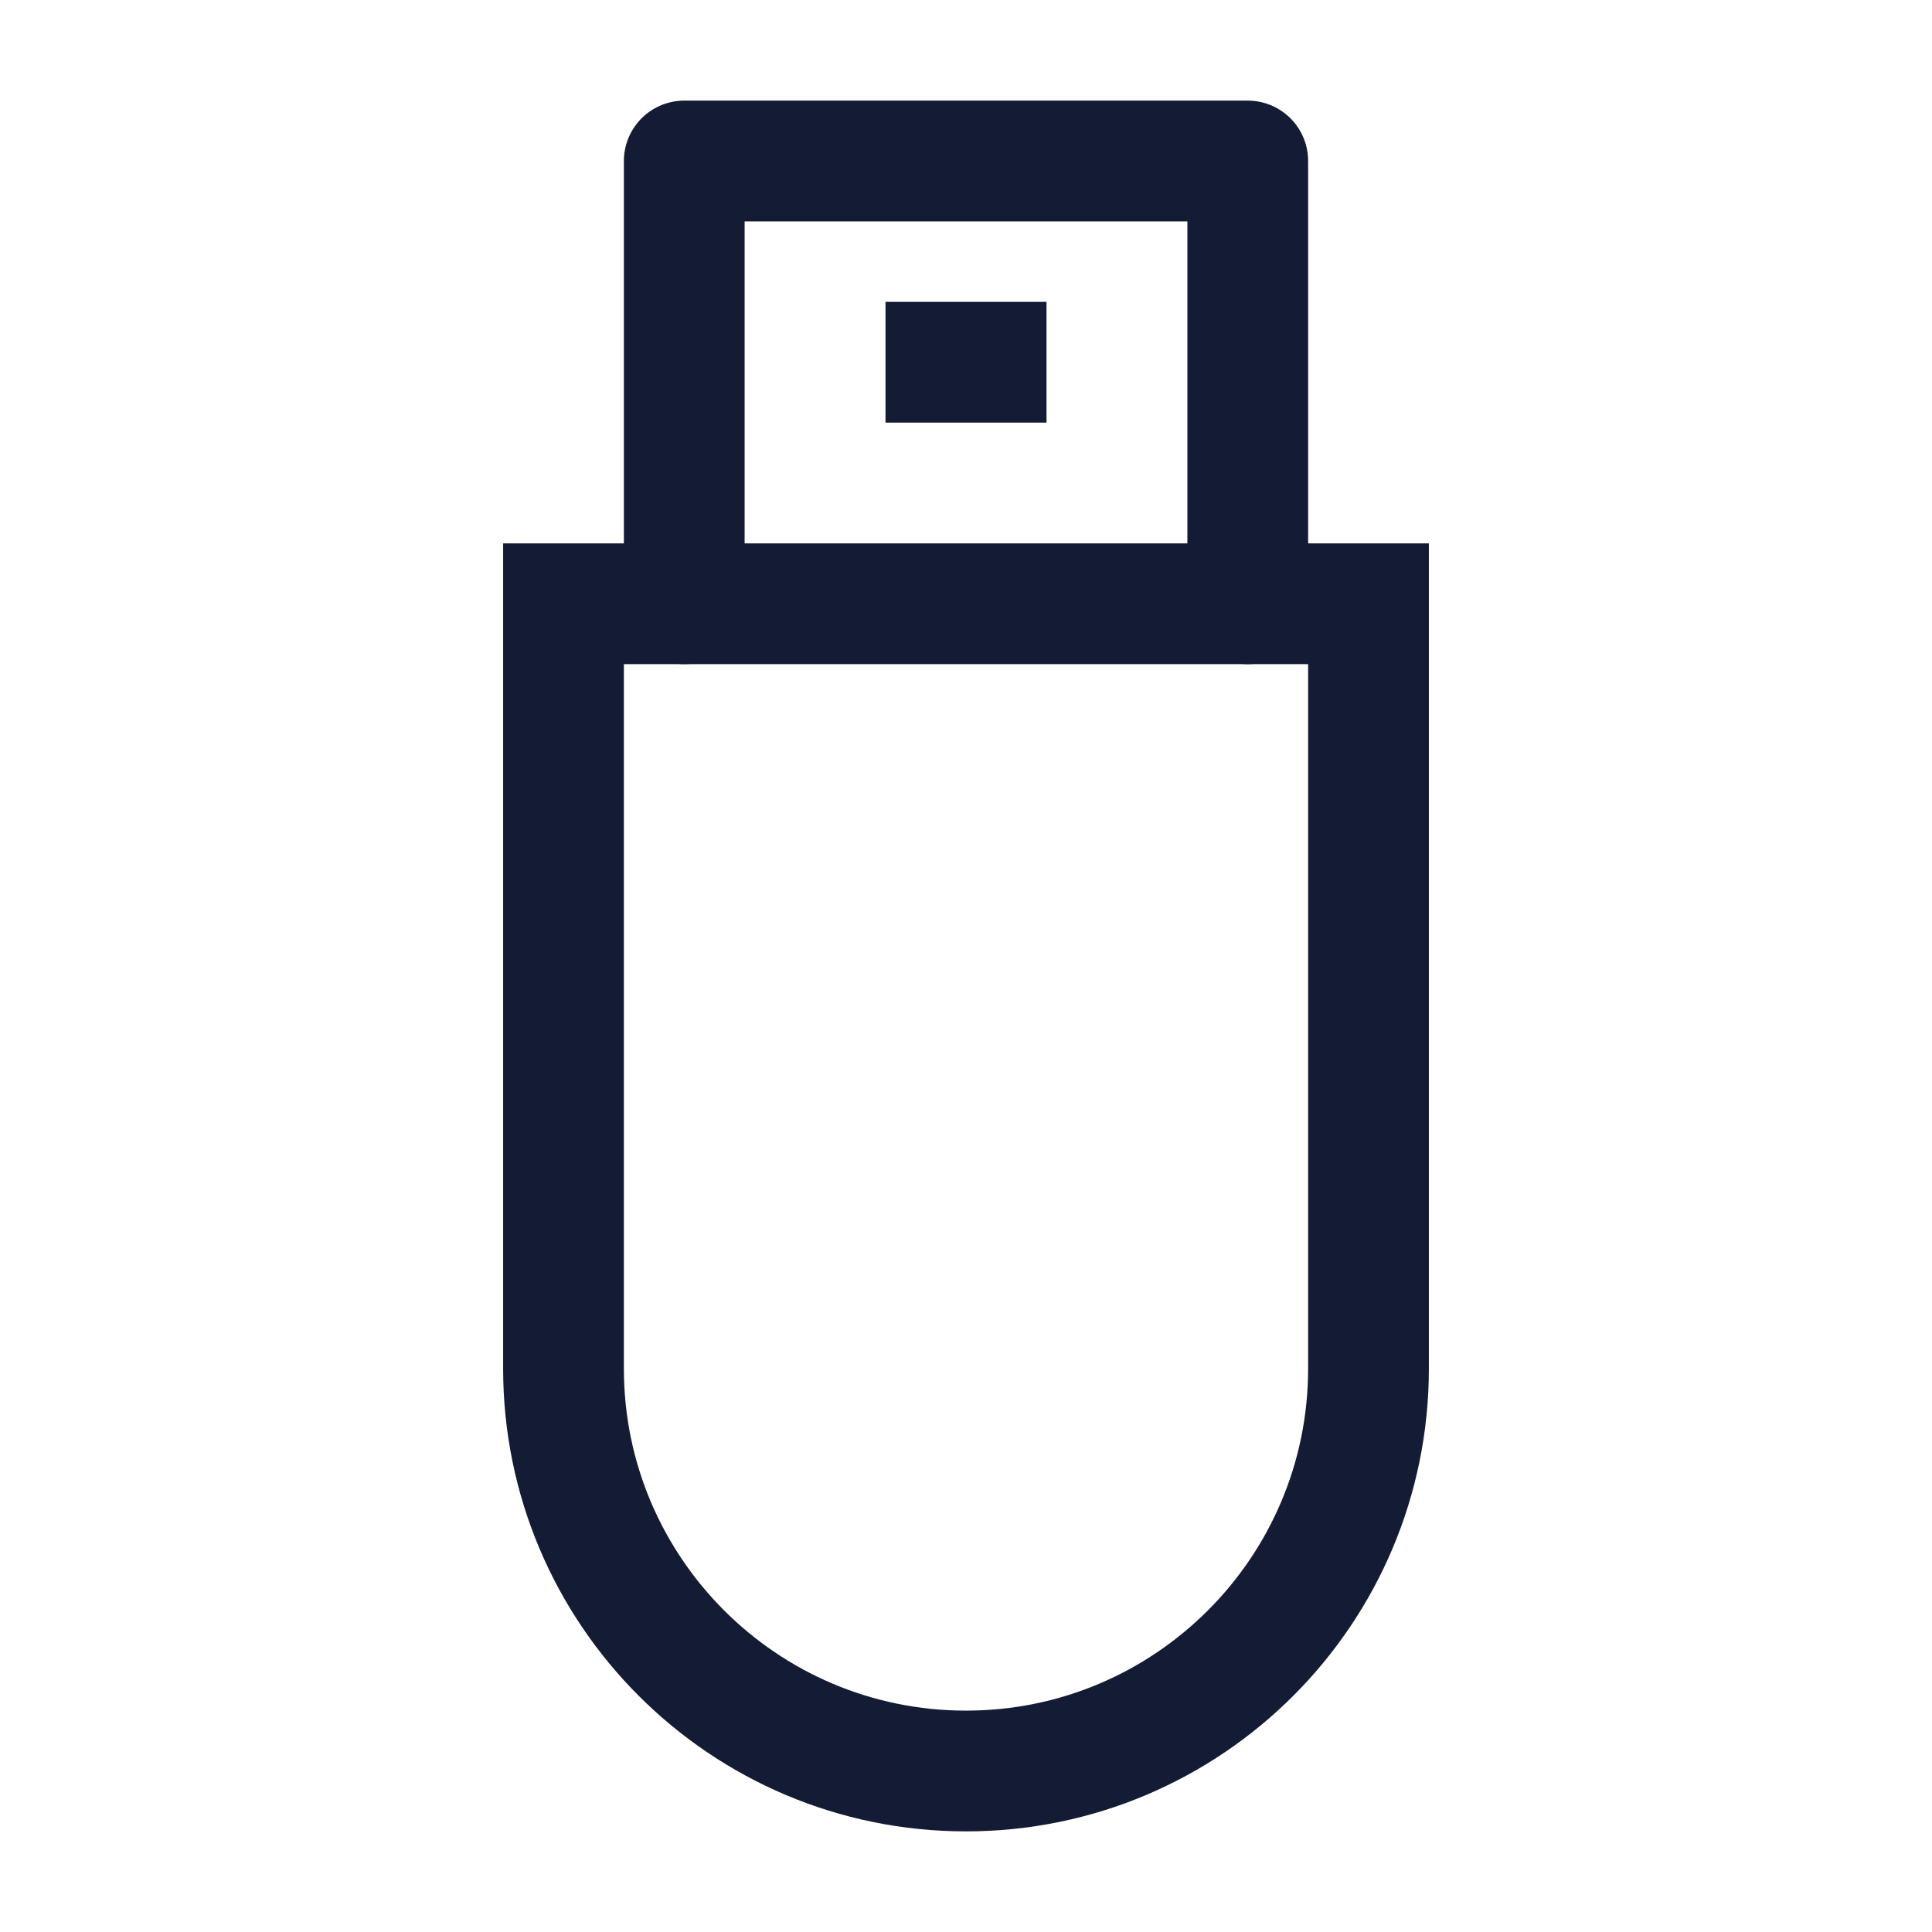 <svg width="24" height="24" viewBox="0 0 24 24" fill="none" xmlns="http://www.w3.org/2000/svg">
<path d="M17 7.5H7V17C7 19.761 9.239 22 12 22C14.761 22 17 19.761 17 17V7.5Z" stroke="#141B34" stroke-width="1.5" stroke-linecap="round"/>
<path d="M15.5 7.5V2H8.5V7.5" stroke="#141B34" stroke-width="1.5" stroke-linecap="round" stroke-linejoin="round"/>
<path d="M11 4.5H13" stroke="#141B34" stroke-width="1.5" stroke-linejoin="round"/>
</svg>
